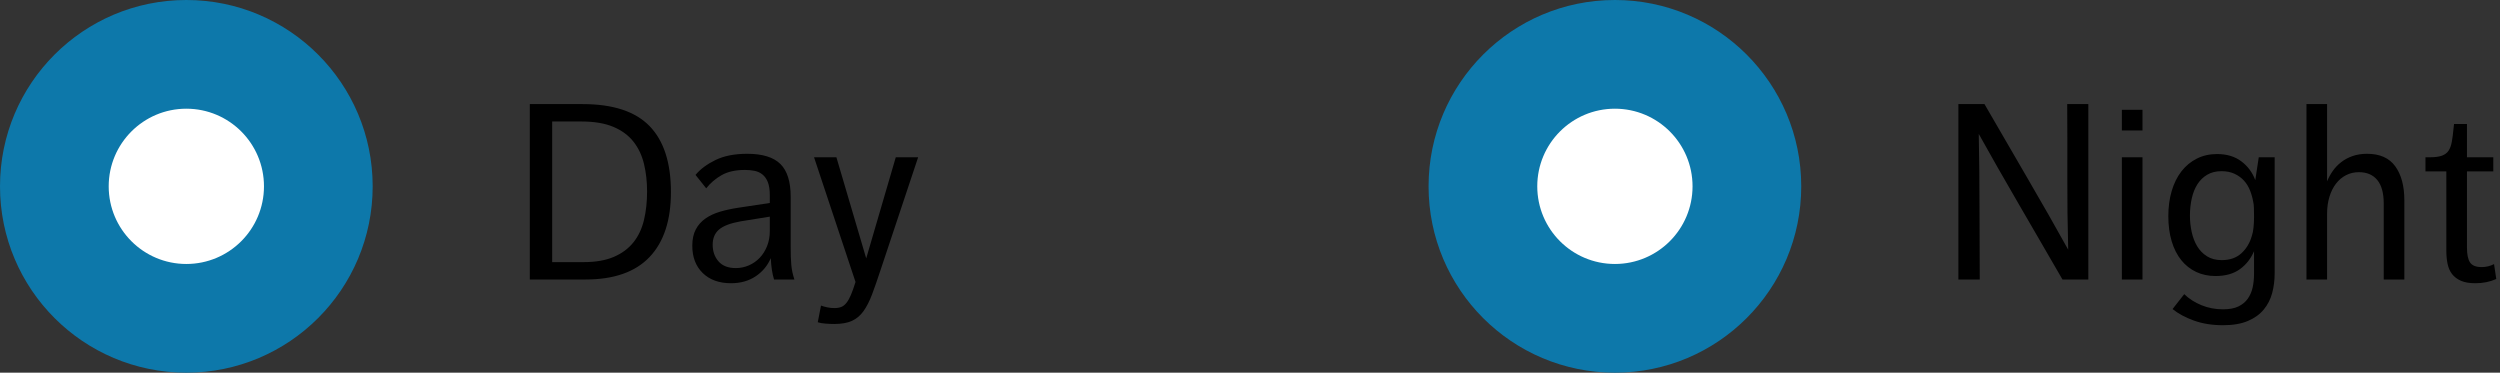 <?xml version="1.0" encoding="UTF-8"?>
<svg width="161px" height="24px" viewBox="0 0 161 24" version="1.1" xmlns="http://www.w3.org/2000/svg" xmlns:xlink="http://www.w3.org/1999/xlink">
    <rect x="0" y="0" width="161" height="24" fill="#333333" stroke="none"/>
    <!-- Generator: Sketch 47 (45396) - http://www.bohemiancoding.com/sketch -->
    <title>MoreThanOneChoice</title>
    <desc>Created with Sketch.</desc>
    <defs></defs>
    <g id="Page-1" stroke="none" stroke-width="1" fill="none" fill-rule="evenodd">
        <g id="Buttons-Usage-extra-large-1200" transform="translate(-866, -1759)">
            <g id="MoreThanOneChoice" transform="translate(866, 1759)">
                <g id="Form-Radiobutton-Copy-5">
                    <g id="Radiobutton">
                        <g id="Group">
                            <circle id="Oval" fill="#0D78AA" cx="12" cy="12" r="12"></circle>
                            <circle id="Oval" fill="#FFFFFF" cx="12" cy="12" r="5"></circle>
                        </g>
                        <path d="M34.12,6.704 L37.528,6.704 C39.48,6.704 40.915,7.176 41.832,8.12 C42.749,9.064 43.208,10.48 43.208,12.368 C43.208,14.192 42.749,15.587 41.832,16.552 C40.915,17.517 39.539,18 37.704,18 L34.12,18 L34.12,6.704 Z M37.592,16.88 C38.36,16.88 39.005,16.768 39.528,16.544 C40.051,16.32 40.472,16.008 40.792,15.608 C41.112,15.208 41.339,14.728 41.472,14.168 C41.605,13.608 41.672,12.997 41.672,12.336 C41.672,11.696 41.605,11.101 41.472,10.552 C41.339,10.003 41.112,9.525 40.792,9.12 C40.472,8.715 40.04,8.397 39.496,8.168 C38.952,7.939 38.269,7.824 37.448,7.824 L35.56,7.824 L35.56,16.88 L37.592,16.88 Z M49.848,18 C49.731,17.616 49.661,17.157 49.64,16.624 C49.427,17.115 49.099,17.507 48.656,17.8 C48.213,18.093 47.688,18.24 47.08,18.24 C46.312,18.24 45.704,18.021 45.256,17.584 C44.808,17.147 44.584,16.56 44.584,15.824 C44.584,15.408 44.659,15.059 44.808,14.776 C44.957,14.493 45.165,14.259 45.432,14.072 C45.699,13.885 46.013,13.739 46.376,13.632 C46.739,13.525 47.133,13.44 47.56,13.376 L49.576,13.072 L49.576,12.576 C49.576,12.224 49.533,11.941 49.448,11.728 C49.363,11.515 49.245,11.349 49.096,11.232 C48.947,11.115 48.776,11.037 48.584,11 C48.392,10.963 48.189,10.944 47.976,10.944 C47.368,10.944 46.867,11.056 46.472,11.28 C46.077,11.504 45.747,11.787 45.48,12.128 L44.792,11.264 C45.101,10.891 45.531,10.571 46.08,10.304 C46.629,10.037 47.309,9.904 48.12,9.904 C49.101,9.904 49.813,10.123 50.256,10.56 C50.699,10.997 50.92,11.701 50.92,12.672 L50.92,15.856 C50.92,16.112 50.923,16.336 50.928,16.528 C50.933,16.72 50.944,16.899 50.96,17.064 C50.976,17.229 51,17.387 51.032,17.536 C51.064,17.685 51.107,17.84 51.16,18 L49.848,18 Z M49.576,13.952 L47.688,14.256 C47.037,14.373 46.576,14.549 46.304,14.784 C46.032,15.019 45.896,15.344 45.896,15.76 C45.896,16.187 46.021,16.544 46.272,16.832 C46.523,17.12 46.893,17.264 47.384,17.264 C47.683,17.264 47.965,17.205 48.232,17.088 C48.499,16.971 48.731,16.808 48.928,16.6 C49.125,16.392 49.283,16.141 49.4,15.848 C49.517,15.555 49.576,15.232 49.576,14.88 L49.576,13.952 Z M52.872,19.68 C52.989,19.723 53.123,19.76 53.272,19.792 C53.421,19.824 53.576,19.84 53.736,19.84 C53.907,19.84 54.053,19.816 54.176,19.768 C54.299,19.72 54.411,19.632 54.512,19.504 C54.613,19.376 54.709,19.205 54.8,18.992 C54.891,18.779 54.989,18.501 55.096,18.16 L52.424,10.128 L53.864,10.128 L55.784,16.64 L57.688,10.128 L59.128,10.128 L56.712,17.376 C56.509,17.995 56.325,18.523 56.16,18.96 C55.995,19.397 55.811,19.757 55.608,20.04 C55.405,20.323 55.157,20.531 54.864,20.664 C54.571,20.797 54.195,20.864 53.736,20.864 C53.555,20.864 53.36,20.856 53.152,20.84 C52.944,20.824 52.781,20.795 52.664,20.752 L52.872,19.68 Z" id="Day" fill="#000000"></path>
                    </g>
                </g>
                <g id="Form-Radiobutton-Copy-6" transform="translate(92, 0)">
                    <g id="Radiobutton">
                        <g id="Group">
                            <circle id="Oval" fill="#0D78AA" cx="12" cy="12" r="12"></circle>
                            <circle id="Oval" fill="#FFFFFF" cx="12" cy="12" r="5"></circle>
                        </g>
                        <path d="M34.12,6.704 L35.8,6.704 C36.792,8.421 37.736,10.048 38.632,11.584 C39.528,13.12 40.381,14.619 41.192,16.08 C41.149,14.48 41.131,12.909 41.136,11.368 C41.141,9.827 41.139,8.272 41.128,6.704 L42.488,6.704 L42.488,18 L40.824,18 C40.365,17.211 39.899,16.405 39.424,15.584 C38.949,14.763 38.477,13.949 38.008,13.144 C37.539,12.339 37.085,11.552 36.648,10.784 C36.211,10.016 35.805,9.296 35.432,8.624 C35.464,10.235 35.48,11.808 35.48,13.344 C35.48,14.88 35.485,16.432 35.496,18 L34.12,18 L34.12,6.704 Z M44.648,7.072 L45.976,7.072 L45.976,8.4 L44.648,8.4 L44.648,7.072 Z M44.648,10.128 L45.976,10.128 L45.976,18 L44.648,18 L44.648,10.128 Z M48.664,18.944 C48.973,19.243 49.344,19.48 49.776,19.656 C50.208,19.832 50.669,19.92 51.16,19.92 C51.565,19.92 51.896,19.859 52.152,19.736 C52.408,19.613 52.611,19.445 52.76,19.232 C52.909,19.019 53.013,18.776 53.072,18.504 C53.131,18.232 53.16,17.941 53.16,17.632 L53.16,16.176 C52.957,16.656 52.653,17.043 52.248,17.336 C51.843,17.629 51.32,17.776 50.68,17.776 C50.221,17.776 49.805,17.688 49.432,17.512 C49.059,17.336 48.739,17.083 48.472,16.752 C48.205,16.421 48,16.016 47.856,15.536 C47.712,15.056 47.64,14.517 47.64,13.92 C47.64,13.333 47.712,12.795 47.856,12.304 C48,11.813 48.208,11.392 48.48,11.04 C48.752,10.688 49.083,10.413 49.472,10.216 C49.861,10.019 50.296,9.92 50.776,9.92 C51.405,9.92 51.928,10.077 52.344,10.392 C52.76,10.707 53.059,11.109 53.24,11.6 L53.464,10.128 L54.488,10.128 L54.488,17.6 C54.488,18.048 54.435,18.472 54.328,18.872 C54.221,19.272 54.04,19.627 53.784,19.936 C53.528,20.245 53.187,20.491 52.76,20.672 C52.333,20.853 51.8,20.944 51.16,20.944 C50.467,20.944 49.845,20.845 49.296,20.648 C48.747,20.451 48.285,20.203 47.912,19.904 L48.664,18.944 Z M53.16,13.92 C53.16,13.739 53.157,13.565 53.152,13.4 C53.147,13.235 53.133,13.109 53.112,13.024 C53.069,12.768 53,12.517 52.904,12.272 C52.808,12.027 52.677,11.813 52.512,11.632 C52.347,11.451 52.144,11.304 51.904,11.192 C51.664,11.08 51.384,11.024 51.064,11.024 C50.712,11.024 50.408,11.099 50.152,11.248 C49.896,11.397 49.685,11.6 49.52,11.856 C49.355,12.112 49.232,12.416 49.152,12.768 C49.072,13.12 49.032,13.493 49.032,13.888 C49.032,14.24 49.069,14.589 49.144,14.936 C49.219,15.283 49.336,15.589 49.496,15.856 C49.656,16.123 49.867,16.339 50.128,16.504 C50.389,16.669 50.707,16.752 51.08,16.752 C51.603,16.752 52.024,16.605 52.344,16.312 C52.664,16.019 52.888,15.648 53.016,15.2 C53.069,15.051 53.107,14.864 53.128,14.64 C53.149,14.416 53.16,14.203 53.16,14 L53.16,13.92 Z M56.536,6.704 L57.864,6.704 L57.864,11.68 C57.96,11.445 58.083,11.221 58.232,11.008 C58.381,10.795 58.563,10.605 58.776,10.44 C58.989,10.275 59.235,10.144 59.512,10.048 C59.789,9.952 60.099,9.904 60.44,9.904 C61.261,9.904 61.867,10.173 62.256,10.712 C62.645,11.251 62.84,11.979 62.84,12.896 L62.84,18 L61.512,18 L61.512,13.104 C61.512,12.432 61.373,11.928 61.096,11.592 C60.819,11.256 60.424,11.088 59.912,11.088 C59.613,11.088 59.339,11.152 59.088,11.28 C58.837,11.408 58.621,11.589 58.44,11.824 C58.259,12.059 58.117,12.341 58.016,12.672 C57.915,13.003 57.864,13.365 57.864,13.76 L57.864,18 L56.536,18 L56.536,6.704 Z M65.544,11.04 L64.2,11.04 L64.2,10.128 L64.488,10.128 C64.819,10.128 65.077,10.093 65.264,10.024 C65.451,9.955 65.592,9.848 65.688,9.704 C65.784,9.56 65.853,9.371 65.896,9.136 C65.939,8.901 65.976,8.613 66.008,8.272 L66.04,7.984 L66.872,7.984 L66.872,10.128 L68.568,10.128 L68.568,11.04 L66.872,11.04 L66.872,15.936 C66.872,16.384 66.939,16.707 67.072,16.904 C67.205,17.101 67.453,17.2 67.816,17.2 C68.104,17.2 68.371,17.136 68.616,17.008 L68.76,17.968 C68.355,18.149 67.907,18.24 67.416,18.24 C67.032,18.24 66.72,18.187 66.48,18.08 C66.24,17.973 66.051,17.829 65.912,17.648 C65.773,17.467 65.677,17.248 65.624,16.992 C65.571,16.736 65.544,16.459 65.544,16.16 L65.544,11.04 Z" id="Night" fill="#000000"></path>
                    </g>
                </g>
            </g>
        </g>
    </g>
</svg>